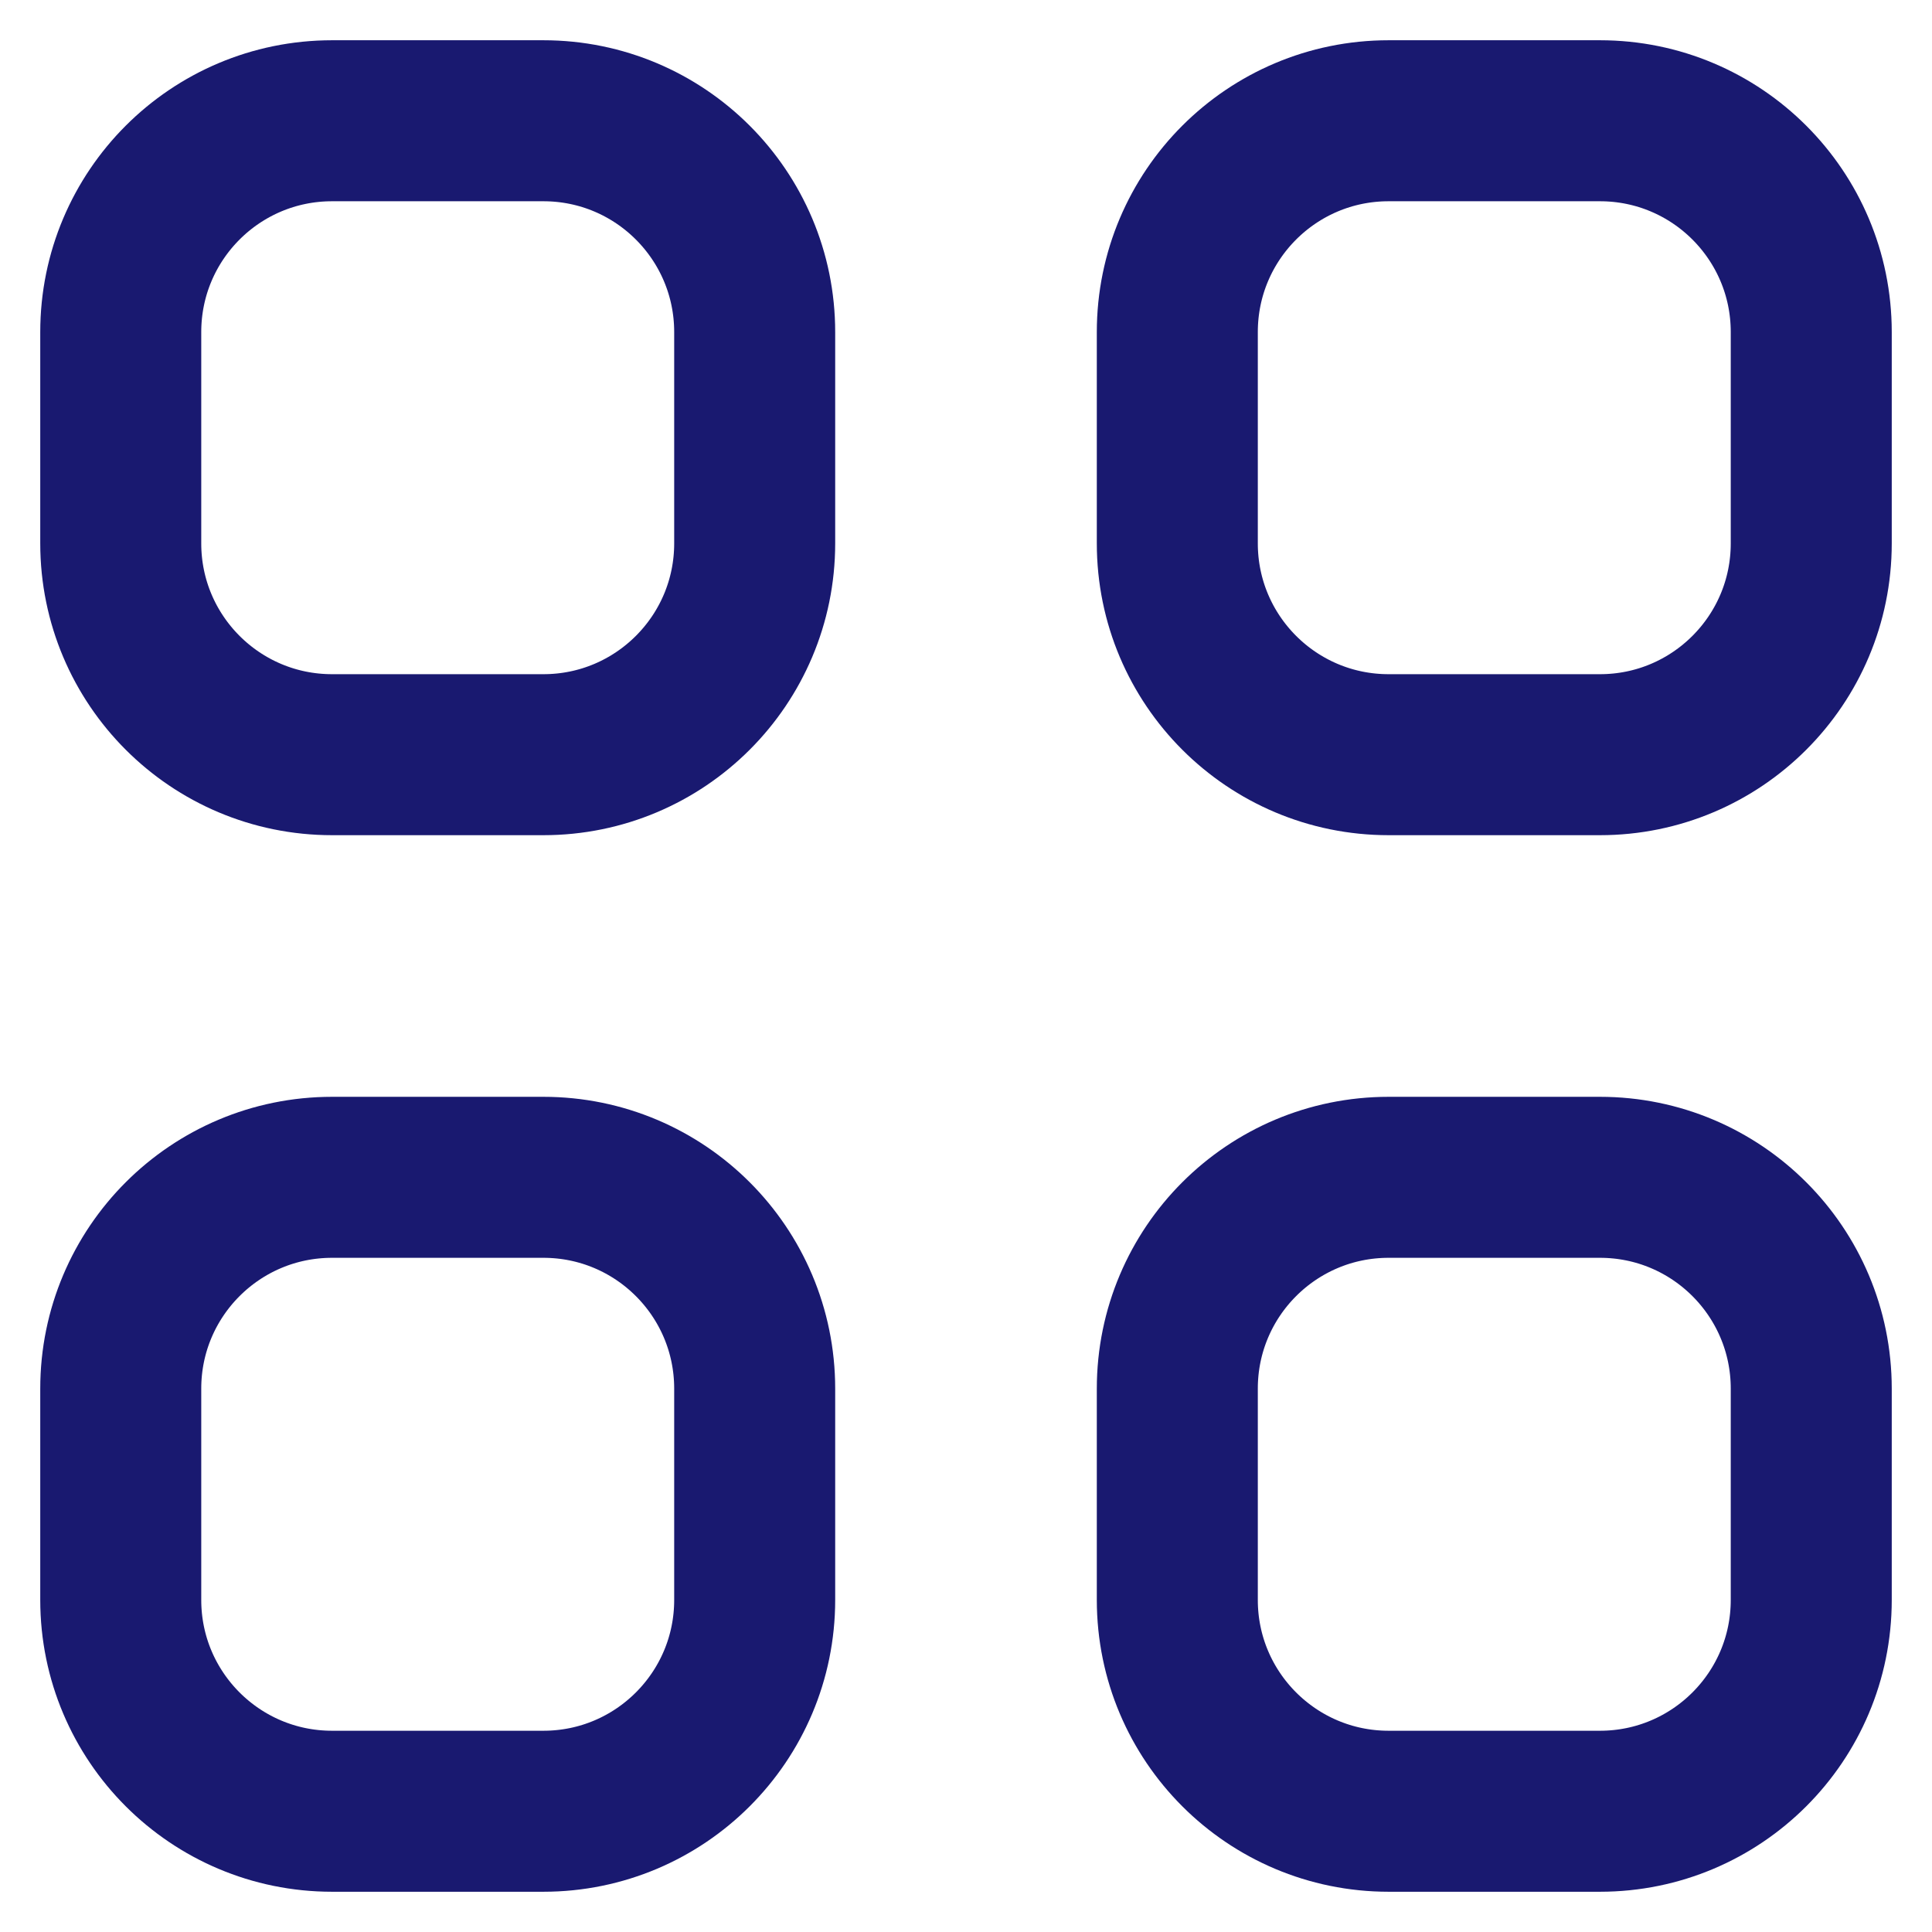 <svg width="24" height="24" viewBox="0 0 24 24" fill="none" xmlns="http://www.w3.org/2000/svg">
<path d="M1.5 4.125C1.5 2.675 2.675 1.5 4.125 1.5H6.75C8.2 1.5 9.375 2.675 9.375 4.125V6.75C9.375 8.2 8.2 9.375 6.75 9.375H4.125C2.675 9.375 1.5 8.2 1.5 6.75V4.125Z" stroke="#191970" stroke-width="2" stroke-linecap="round" stroke-linejoin="round"/>
<path d="M14.625 4.125C14.625 2.675 15.8 1.5 17.25 1.5H19.875C21.325 1.5 22.5 2.675 22.5 4.125V6.75C22.5 8.2 21.325 9.375 19.875 9.375H17.25C15.8 9.375 14.625 8.2 14.625 6.75V4.125Z" stroke="#191970" stroke-width="2" stroke-linecap="round" stroke-linejoin="round"/>
<path d="M1.5 17.25C1.5 15.8 2.675 14.625 4.125 14.625H6.75C8.2 14.625 9.375 15.8 9.375 17.25V19.875C9.375 21.325 8.2 22.5 6.75 22.5H4.125C2.675 22.5 1.5 21.325 1.5 19.875V17.25Z" stroke="#191970" stroke-width="2" stroke-linecap="round" stroke-linejoin="round"/>
<path d="M14.625 17.25C14.625 15.8 15.8 14.625 17.25 14.625H19.875C21.325 14.625 22.5 15.8 22.5 17.25V19.875C22.5 21.325 21.325 22.5 19.875 22.5H17.25C15.8 22.5 14.625 21.325 14.625 19.875V17.25Z" stroke="#191970" stroke-width="2" stroke-linecap="round" stroke-linejoin="round"/>
</svg>
